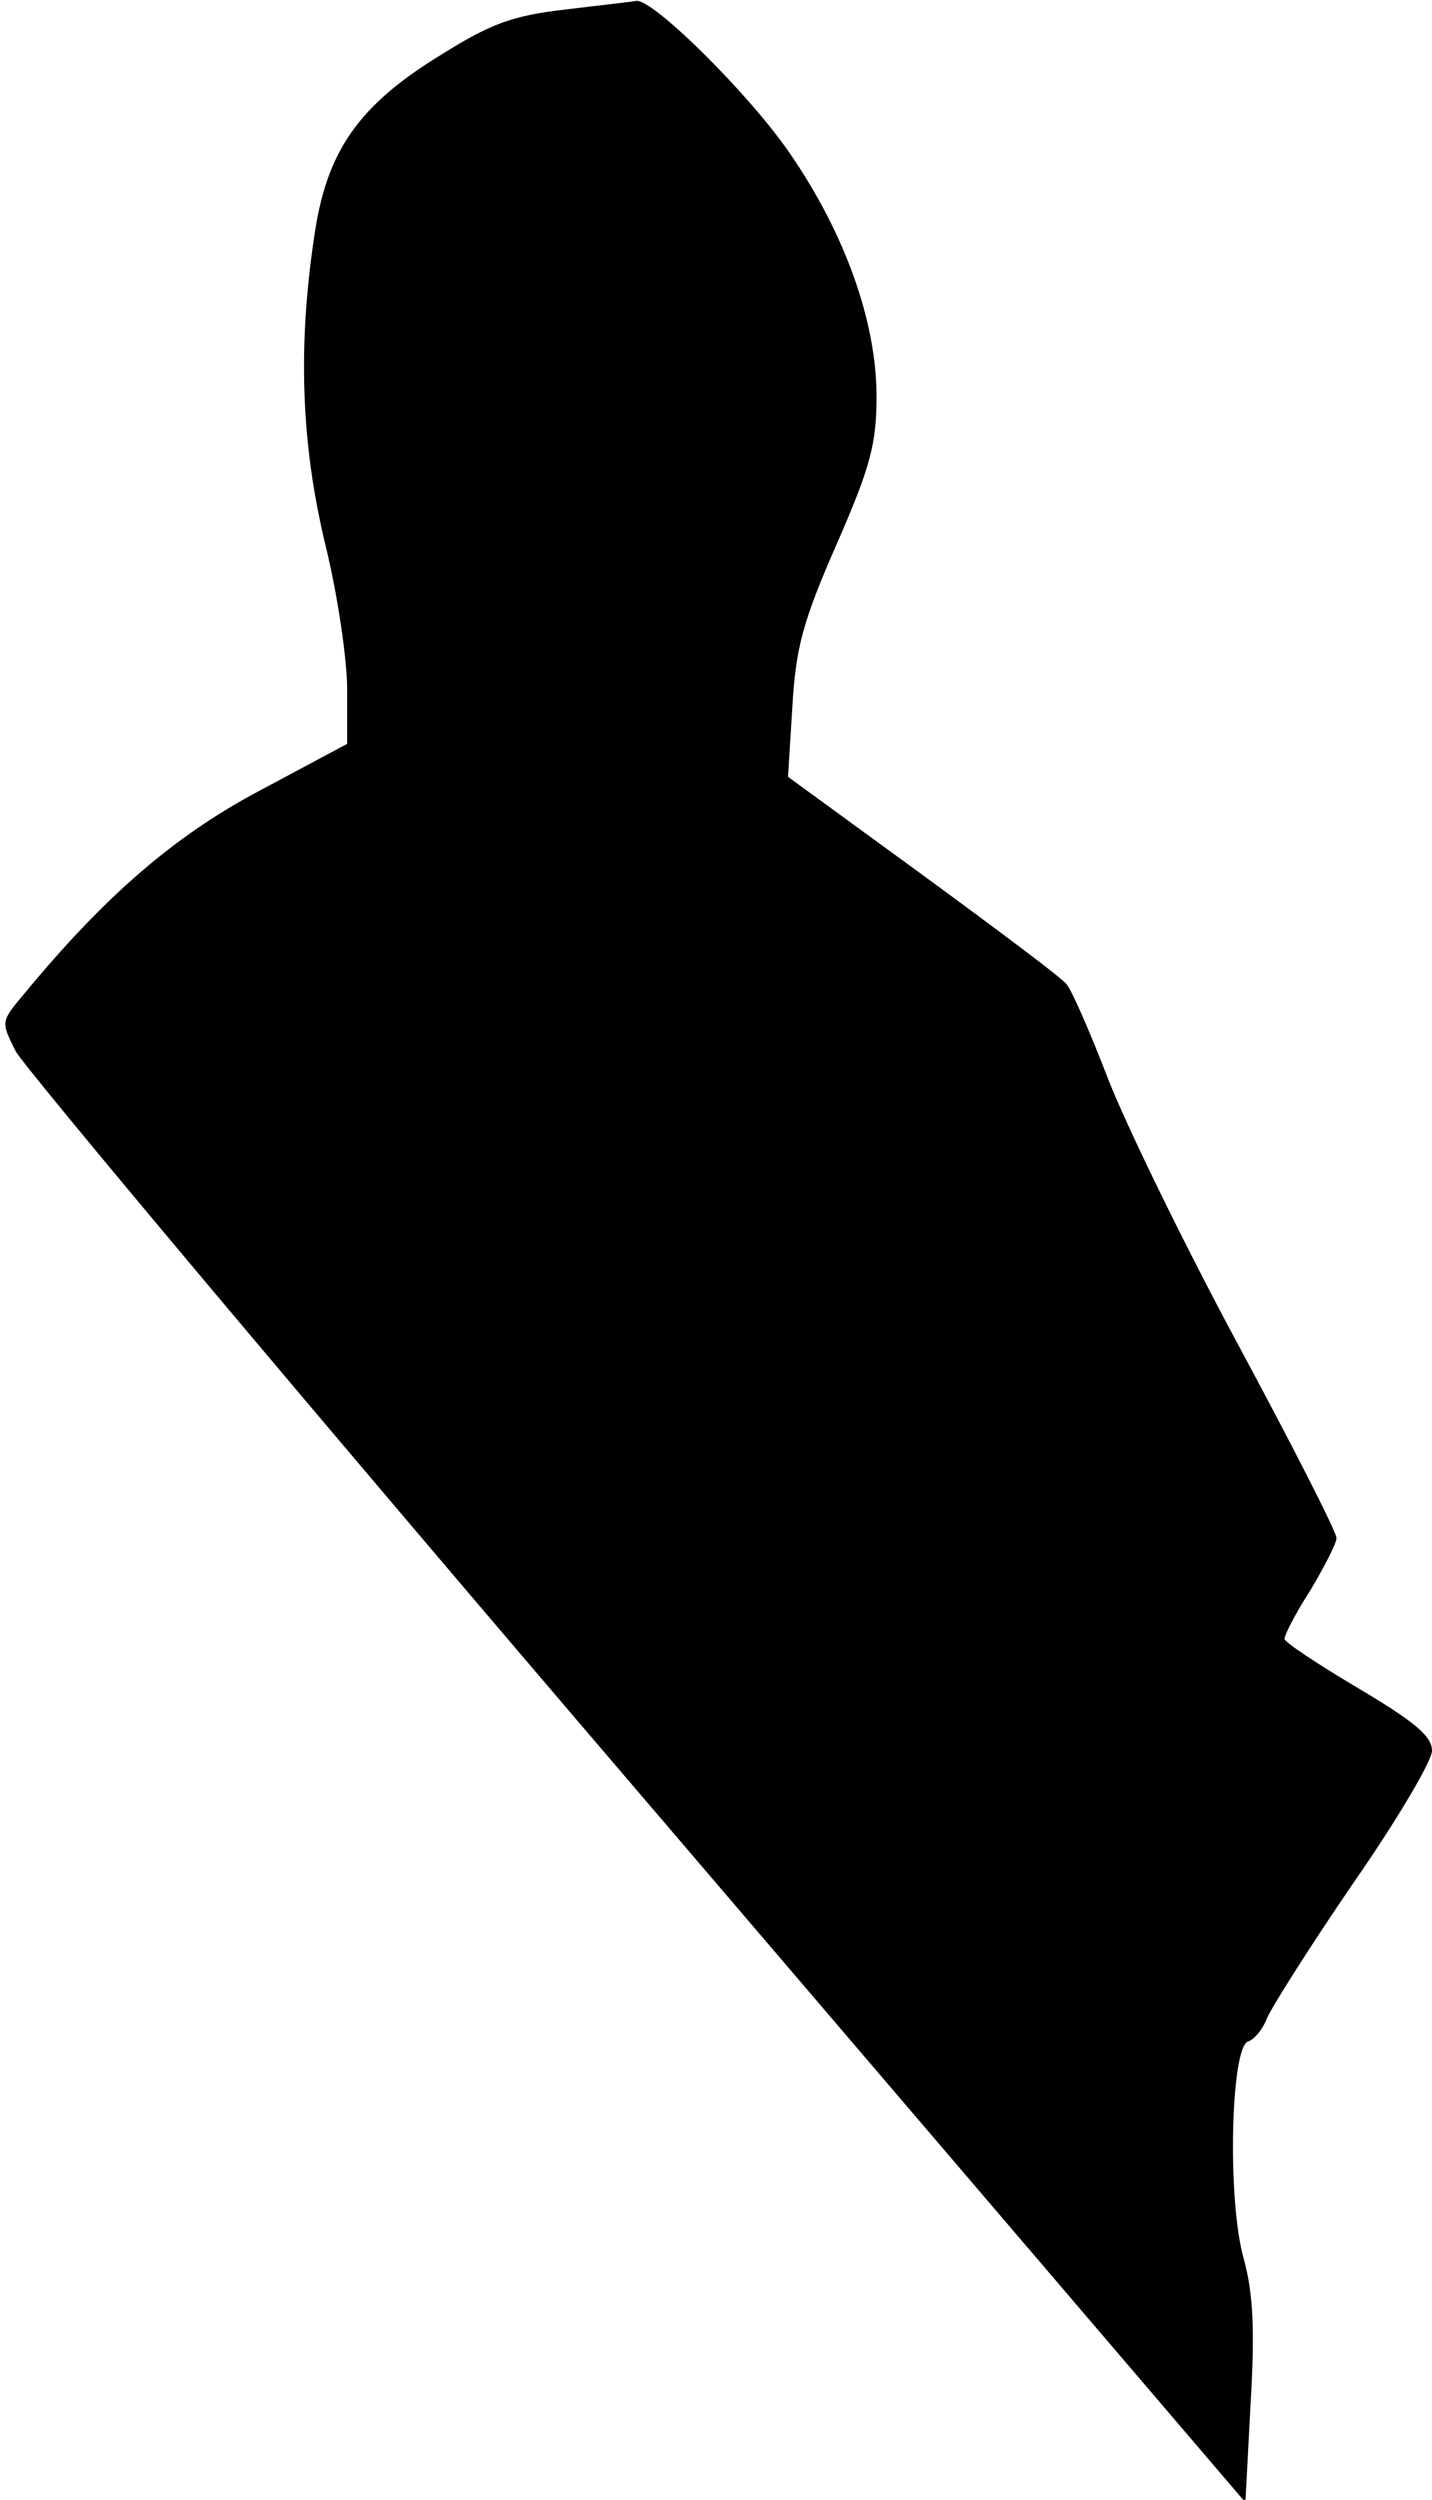 <?xml version="1.0" standalone="no"?>
<!DOCTYPE svg PUBLIC "-//W3C//DTD SVG 20010904//EN"
 "http://www.w3.org/TR/2001/REC-SVG-20010904/DTD/svg10.dtd">
<svg version="1.0" xmlns="http://www.w3.org/2000/svg"
 width="165pt" height="288pt" viewBox="0 0 165 288"
 preserveAspectRatio="xMidYMid meet">
<g transform="translate(0,288) scale(0.1,-0.1)"
fill="#000000" stroke="none">
<path fill="#000000" stroke="none" d="M651 2869 c-60 -7 -85 -16 -141 -51
-97 -59 -134 -112 -148 -211 -19 -127 -15 -239 13 -355 14 -57 25 -132 25
-166 l0 -63 -101 -54 c-98 -52 -178 -121 -272 -235 -26 -31 -26 -31 -9 -65 10
-19 332 -403 717 -853 l700 -819 6 114 c5 85 3 127 -8 167 -19 67 -15 243 5
250 7 2 17 14 22 27 5 12 49 82 99 155 50 72 91 141 91 153 0 17 -21 34 -85
72 -47 28 -85 53 -85 57 0 4 13 30 30 56 16 27 30 54 30 60 0 7 -51 107 -114
224 -63 117 -130 255 -150 307 -20 52 -41 100 -47 107 -5 7 -80 63 -166 126
l-155 113 5 81 c4 68 12 98 51 187 39 89 46 116 46 170 0 86 -36 187 -99 279
-46 68 -159 180 -178 177 -4 -1 -41 -5 -82 -10z"/>
</g>
</svg>
